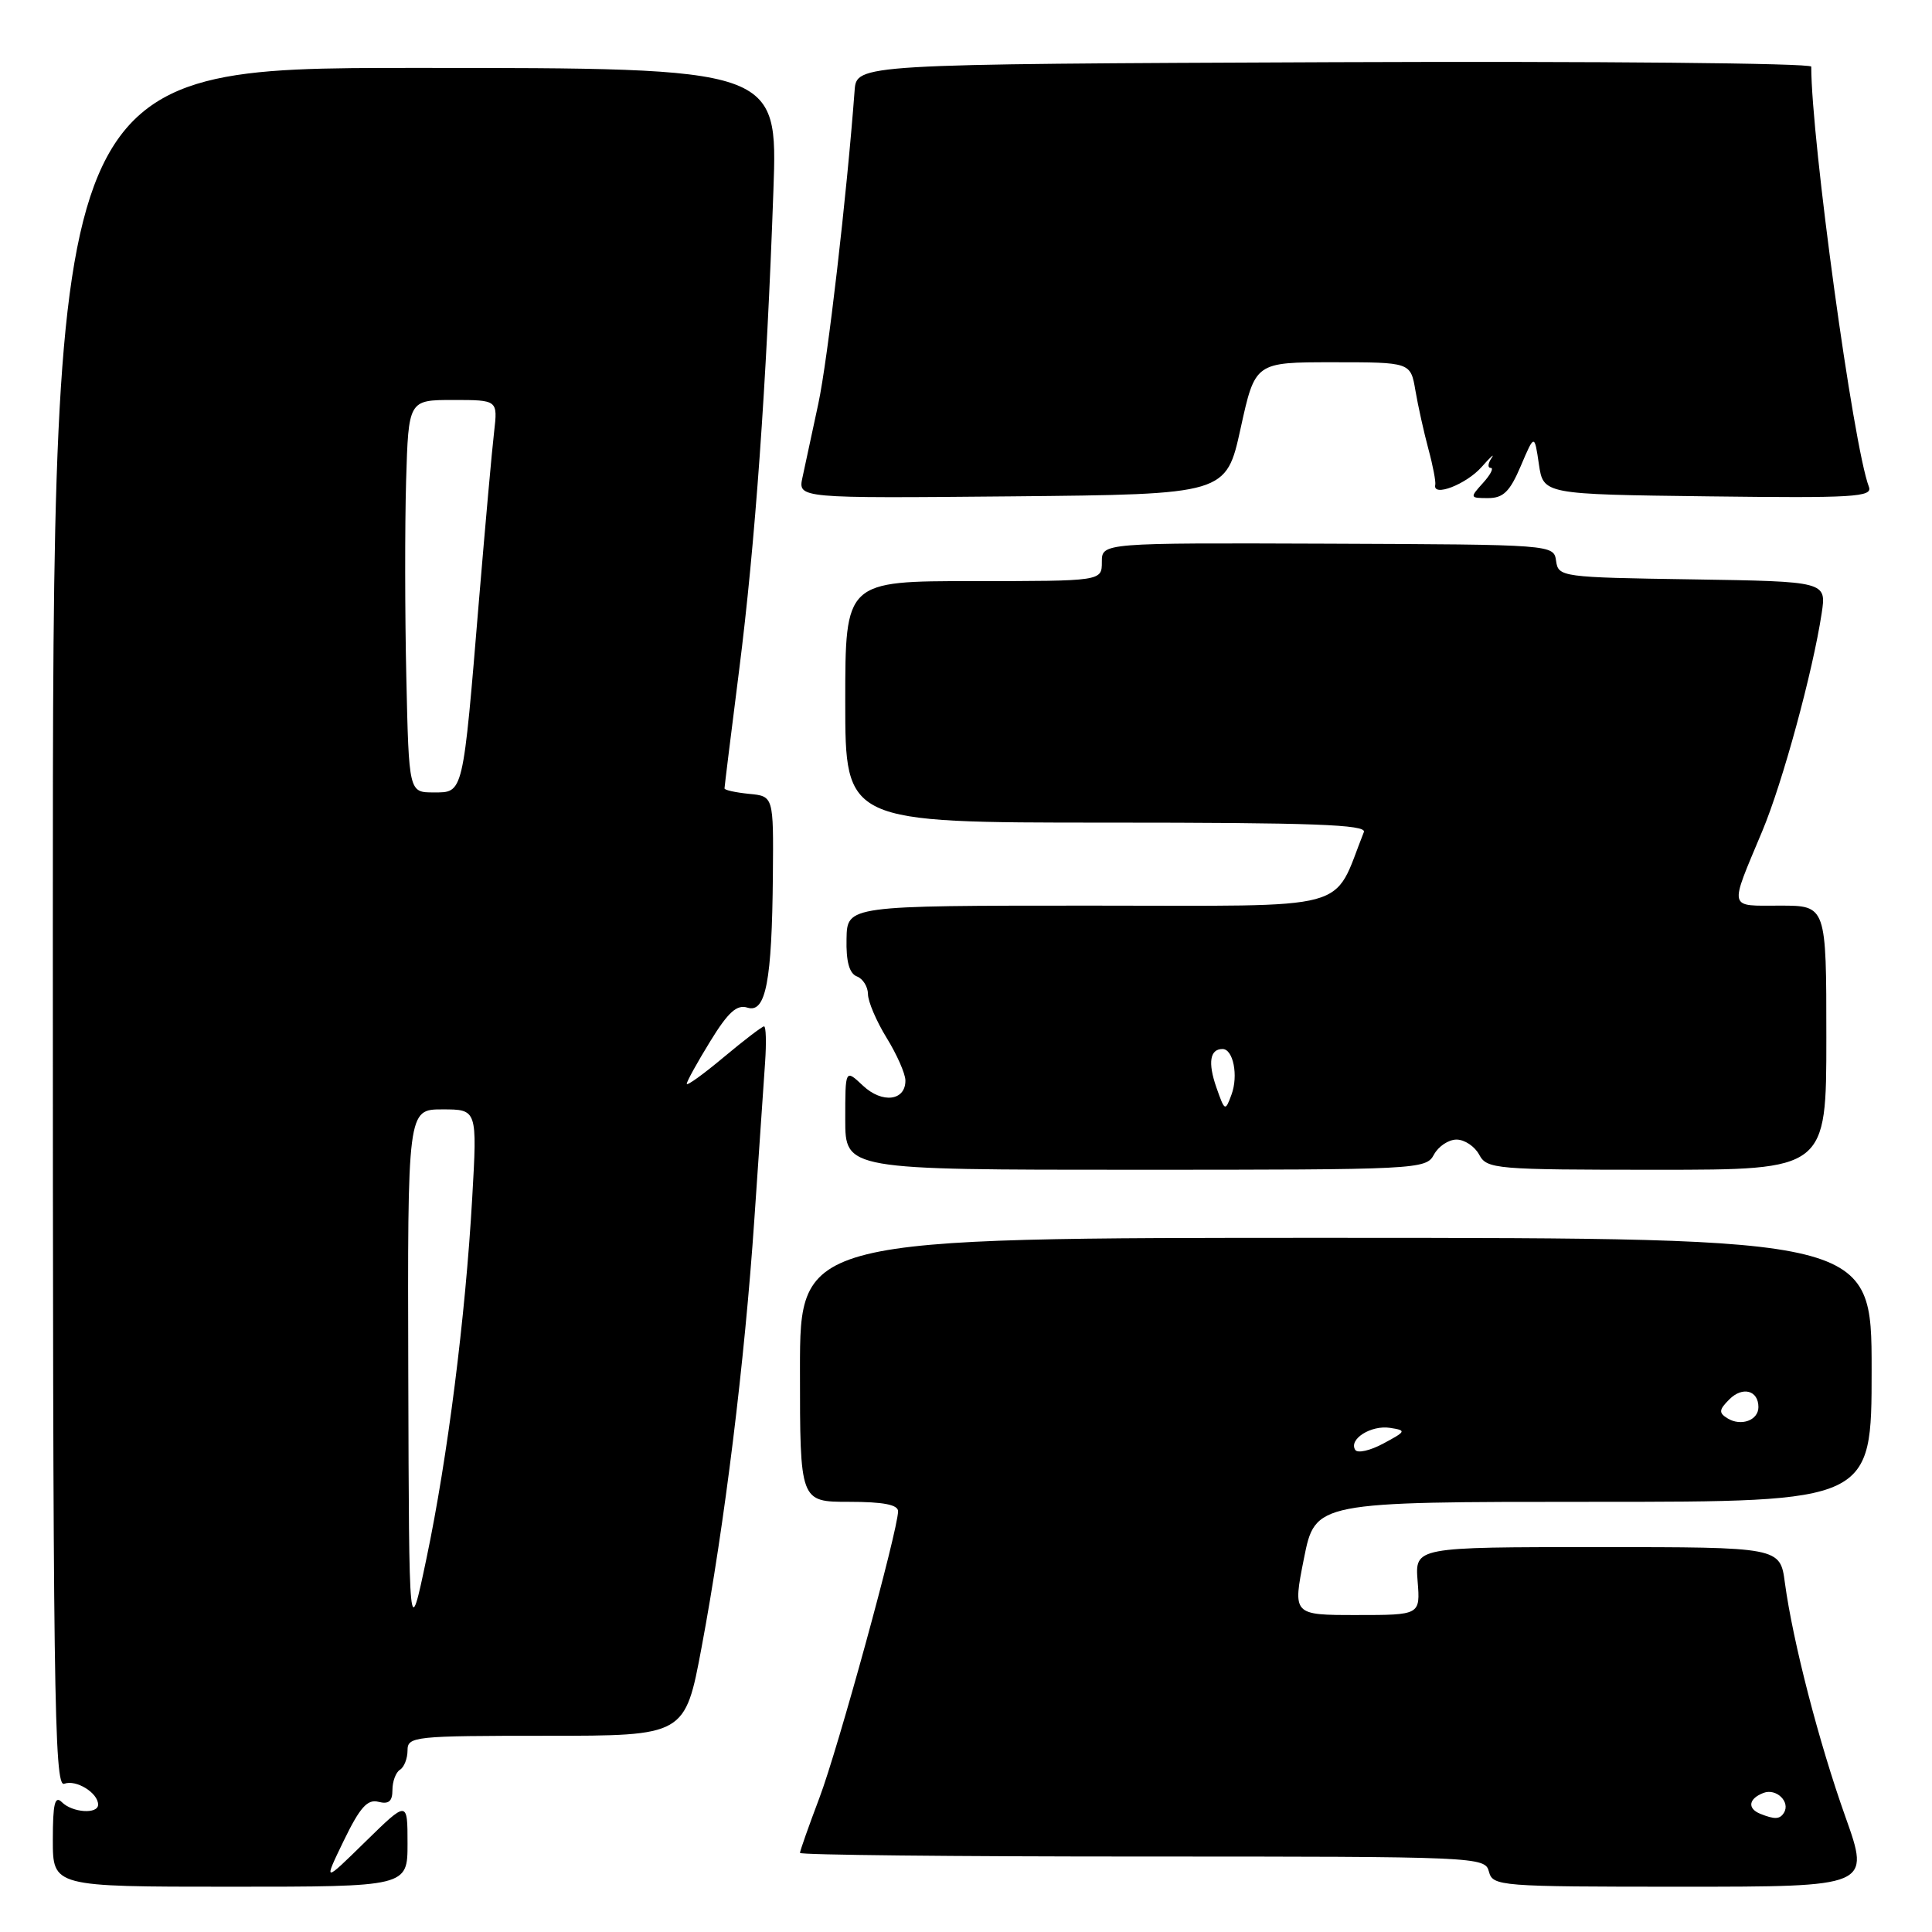 <?xml version="1.0" encoding="UTF-8" standalone="no"?>
<!DOCTYPE svg PUBLIC "-//W3C//DTD SVG 1.1//EN" "http://www.w3.org/Graphics/SVG/1.1/DTD/svg11.dtd" >
<svg xmlns="http://www.w3.org/2000/svg" xmlns:xlink="http://www.w3.org/1999/xlink" version="1.1" viewBox="0 0 256 256">
 <g >
 <path fill="currentColor"
d=" M 54.00 244.28 C 54.00 238.57 54.00 238.57 48.42 244.03 C 42.84 249.50 42.84 249.50 45.56 243.88 C 47.69 239.49 48.69 238.37 50.14 238.75 C 51.51 239.10 52.00 238.69 52.00 237.18 C 52.00 236.04 52.45 234.84 53.00 234.50 C 53.55 234.16 54.00 233.01 54.00 231.94 C 54.00 230.09 54.85 230.00 72.39 230.00 C 90.77 230.00 90.77 230.00 92.97 218.25 C 96.01 202.04 98.67 180.50 99.96 161.50 C 100.56 152.70 101.20 143.36 101.38 140.75 C 101.56 138.14 101.50 136.00 101.24 136.00 C 100.99 136.00 98.58 137.84 95.89 140.09 C 93.20 142.34 91.00 143.93 91.00 143.61 C 91.00 143.29 92.40 140.76 94.11 137.98 C 96.49 134.10 97.64 133.07 99.05 133.52 C 101.47 134.28 102.29 130.03 102.41 116.00 C 102.50 105.50 102.50 105.50 99.25 105.19 C 97.46 105.01 96.00 104.69 96.00 104.47 C 96.00 104.26 96.87 97.20 97.94 88.79 C 100.05 72.22 101.58 50.83 102.48 25.25 C 103.06 9.00 103.06 9.00 55.03 9.00 C 7.00 9.00 7.00 9.00 7.00 122.97 C 7.00 224.29 7.17 236.87 8.51 236.36 C 10.07 235.76 13.00 237.56 13.00 239.12 C 13.00 240.42 9.59 240.19 8.20 238.80 C 7.27 237.87 7.00 238.98 7.00 243.80 C 7.00 250.00 7.00 250.00 30.50 250.00 C 54.00 250.00 54.00 250.00 54.00 244.28 Z  M 244.53 240.75 C 241.01 230.87 237.56 217.51 236.51 209.75 C 235.88 205.00 235.88 205.00 211.68 205.00 C 187.49 205.00 187.49 205.00 187.84 209.50 C 188.20 214.00 188.20 214.00 179.75 214.00 C 171.29 214.00 171.29 214.00 172.78 206.50 C 174.28 199.00 174.28 199.00 211.14 199.00 C 248.00 199.00 248.00 199.00 248.00 181.52 C 248.00 164.04 248.00 164.04 177.00 164.02 C 106.00 164.01 106.00 164.01 106.00 181.50 C 106.00 199.00 106.00 199.00 112.50 199.00 C 117.04 199.00 119.00 199.38 119.00 200.25 C 118.98 202.78 111.05 231.71 108.56 238.27 C 107.15 242.00 106.00 245.26 106.00 245.52 C 106.00 245.79 126.42 246.00 151.38 246.00 C 195.93 246.00 196.78 246.04 197.29 248.00 C 197.80 249.93 198.65 250.00 222.82 250.00 C 247.82 250.00 247.82 250.00 244.53 240.75 Z  M 190.00 153.00 C 190.59 151.90 191.94 151.00 193.00 151.00 C 194.06 151.00 195.41 151.90 196.00 153.00 C 197.02 154.91 198.09 155.00 219.54 155.00 C 242.00 155.00 242.00 155.00 242.00 137.50 C 242.00 120.00 242.00 120.00 235.88 120.00 C 228.92 120.00 229.09 120.70 233.51 110.13 C 236.21 103.69 240.20 89.03 241.38 81.27 C 242.02 77.05 242.02 77.05 224.26 76.77 C 206.90 76.51 206.49 76.45 206.19 74.33 C 205.88 72.16 205.86 72.16 175.94 72.04 C 146.00 71.93 146.00 71.93 146.00 74.46 C 146.00 77.00 146.00 77.00 129.00 77.00 C 112.00 77.00 112.00 77.00 112.00 93.00 C 112.00 109.00 112.00 109.00 146.61 109.00 C 173.89 109.00 181.11 109.26 180.72 110.25 C 176.46 120.94 179.95 120.00 144.52 120.00 C 112.25 120.00 112.25 120.00 112.17 124.41 C 112.10 127.41 112.54 128.99 113.54 129.38 C 114.34 129.68 115.00 130.74 115.01 131.72 C 115.01 132.70 116.12 135.30 117.47 137.50 C 118.83 139.70 119.95 142.24 119.97 143.14 C 120.02 145.87 116.91 146.27 114.34 143.85 C 112.00 141.65 112.00 141.65 112.00 148.33 C 112.00 155.00 112.00 155.00 150.46 155.00 C 187.91 155.00 188.96 154.95 190.00 153.00 Z  M 164.39 56.75 C 166.31 48.00 166.31 48.00 176.61 48.00 C 186.91 48.00 186.91 48.00 187.55 51.75 C 187.90 53.81 188.68 57.30 189.27 59.50 C 189.87 61.70 190.27 63.83 190.18 64.24 C 189.79 65.92 194.29 64.18 196.32 61.88 C 197.52 60.52 198.11 59.99 197.63 60.70 C 197.15 61.42 197.10 62.00 197.53 62.00 C 197.96 62.00 197.50 62.90 196.50 64.00 C 194.74 65.95 194.75 66.00 197.19 66.00 C 199.19 66.00 200.07 65.14 201.51 61.75 C 203.32 57.50 203.32 57.50 203.91 61.50 C 204.50 65.50 204.50 65.50 226.36 65.77 C 245.63 66.01 248.16 65.86 247.64 64.51 C 245.57 59.12 240.00 18.51 240.00 8.83 C 240.00 8.37 211.54 8.10 176.75 8.24 C 113.50 8.50 113.50 8.50 113.24 12.00 C 112.20 25.94 109.68 47.67 108.43 53.50 C 107.60 57.35 106.66 61.74 106.33 63.27 C 105.74 66.03 105.74 66.03 134.11 65.77 C 162.47 65.50 162.47 65.50 164.39 56.75 Z  M 54.10 182.25 C 54.00 147.00 54.00 147.00 58.62 147.00 C 63.24 147.00 63.24 147.00 62.57 158.75 C 61.67 174.55 59.31 193.15 56.51 206.50 C 54.20 217.50 54.20 217.50 54.10 182.25 Z  M 53.84 89.75 C 53.65 81.36 53.64 69.66 53.81 63.75 C 54.13 53.00 54.13 53.00 60.05 53.00 C 65.96 53.00 65.96 53.00 65.47 57.25 C 65.19 59.59 64.30 69.60 63.47 79.50 C 61.32 105.46 61.43 105.00 57.46 105.00 C 54.18 105.00 54.18 105.00 53.84 89.75 Z  M 233.25 240.34 C 231.50 239.63 231.69 238.33 233.67 237.57 C 235.37 236.92 237.27 238.76 236.38 240.20 C 235.84 241.08 235.15 241.10 233.25 240.34 Z  M 179.57 192.11 C 178.69 190.69 181.68 188.81 184.19 189.20 C 186.38 189.54 186.33 189.65 183.31 191.27 C 181.55 192.22 179.87 192.60 179.57 192.11 Z  M 228.91 187.94 C 227.72 187.21 227.76 186.81 229.15 185.42 C 230.91 183.66 233.00 184.23 233.00 186.45 C 233.00 188.20 230.69 189.04 228.91 187.94 Z  M 161.17 144.07 C 160.03 140.79 160.32 139.00 161.99 139.00 C 163.41 139.00 164.11 142.53 163.18 145.04 C 162.35 147.30 162.29 147.27 161.17 144.07 Z "/>
</g>
</svg>